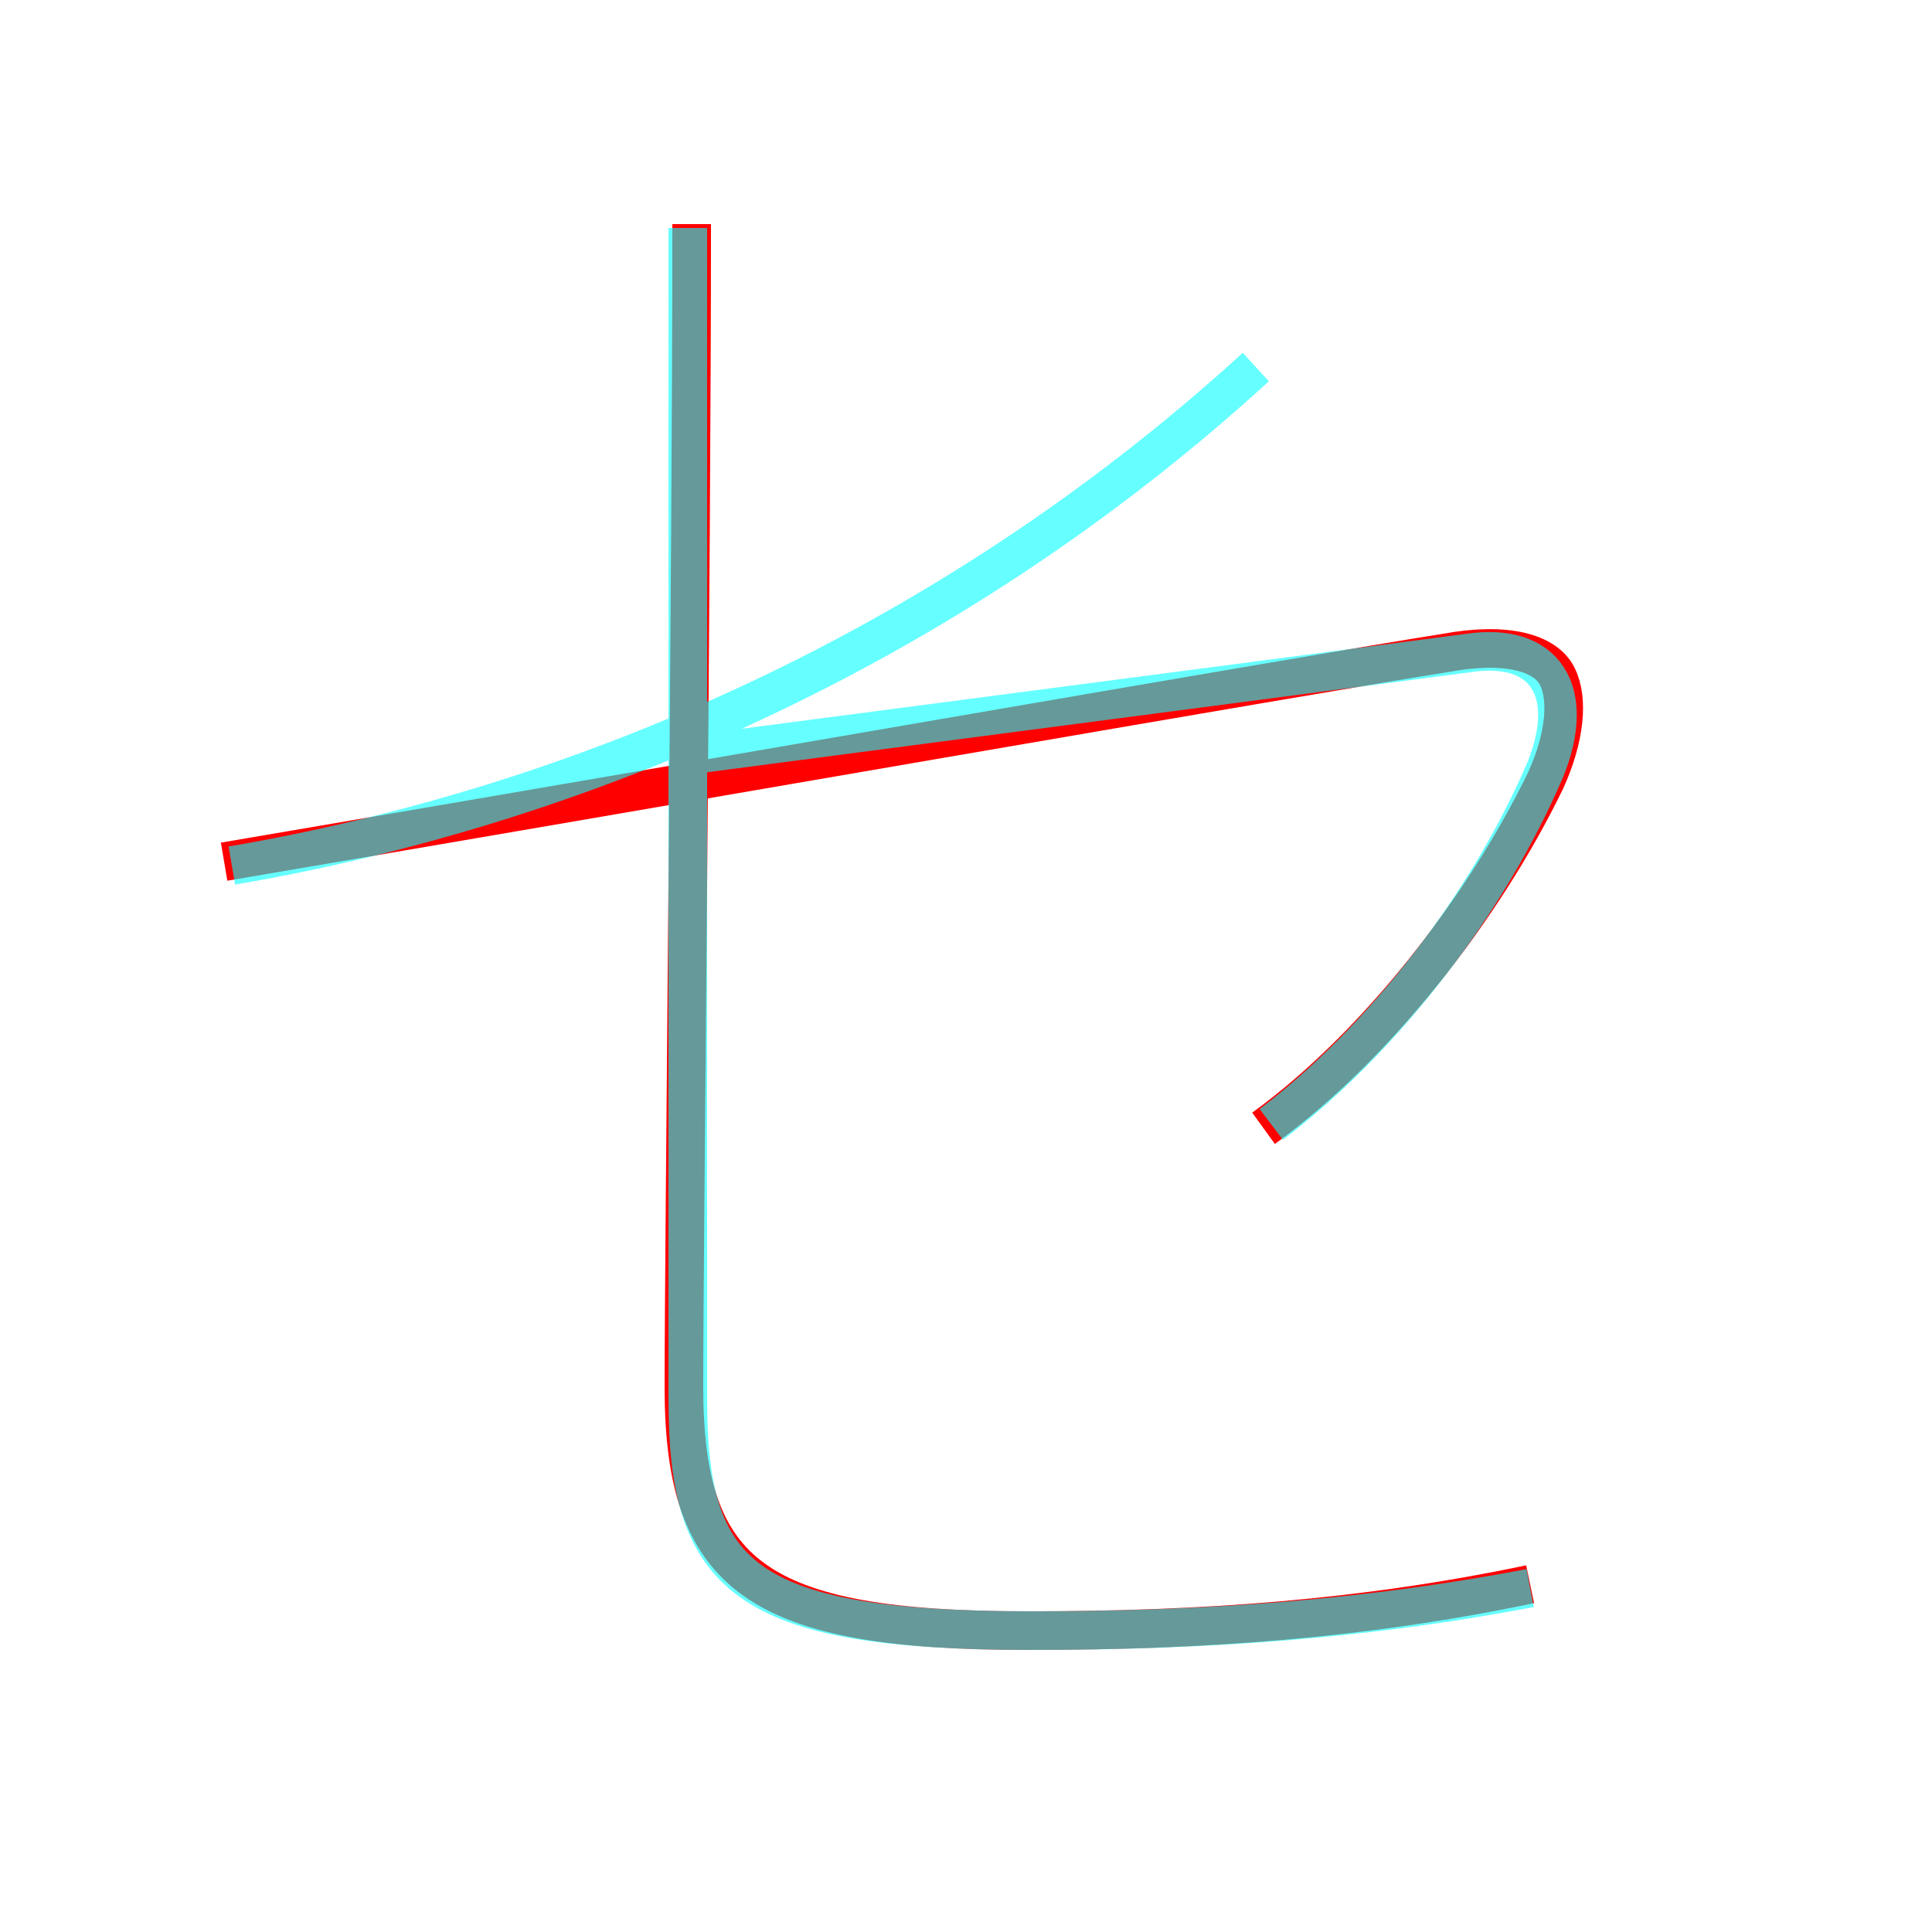 <?xml version='1.0' encoding='utf8'?>
<svg viewBox="0.0 -6.0 50.0 50.0" version="1.1" xmlns="http://www.w3.org/2000/svg">
<rect x="0.0" y="-6.0" width="50.0" height="50.0" fill="#333333" stroke="none"/>
<rect x="-1000" y="-1000" width="2000" height="2000" stroke="white" fill="white"/>
<g style="fill:none;stroke:rgba(255, 0, 0, 1);  stroke-width:1"><path d="M 5.8 -21.7 C 16.4 -23.5 34.2 -26.6 37.4 -27.1 C 39.0 -27.4 40.0 -27.1 40.3 -26.5 C 40.6 -25.9 40.5 -24.9 40.0 -23.8 C 38.4 -20.5 35.6 -16.9 32.7 -14.8 M 17.9 -38.2 C 17.9 -29.1 17.7 -11.8 17.7 -8.1 C 17.7 -3.2 19.6 -1.8 26.6 -1.8 C 31.2 -1.8 35.3 -2.1 39.6 -3.0" transform="translate(0.0 38.0)" />
</g>
<g style="fill:none;stroke:rgba(0, 255, 255, 0.6);  stroke-width:1">
<path d="M 6.0 -21.6 C 14.8 -23.1 24.4 -27.1 32.5 -34.5 M 39.6 -2.9 C 35.4 -2.1 31.3 -1.8 26.7 -1.8 C 19.2 -1.8 17.8 -3.2 17.8 -7.8 L 17.8 -38.1 M 32.9 -14.9 C 35.8 -17.1 38.5 -20.6 40.0 -24.1 C 40.8 -26.1 40.0 -27.4 38.0 -27.1 L 17.4 -24.4" transform="translate(0.0 38.0)" />
</g>
</svg>